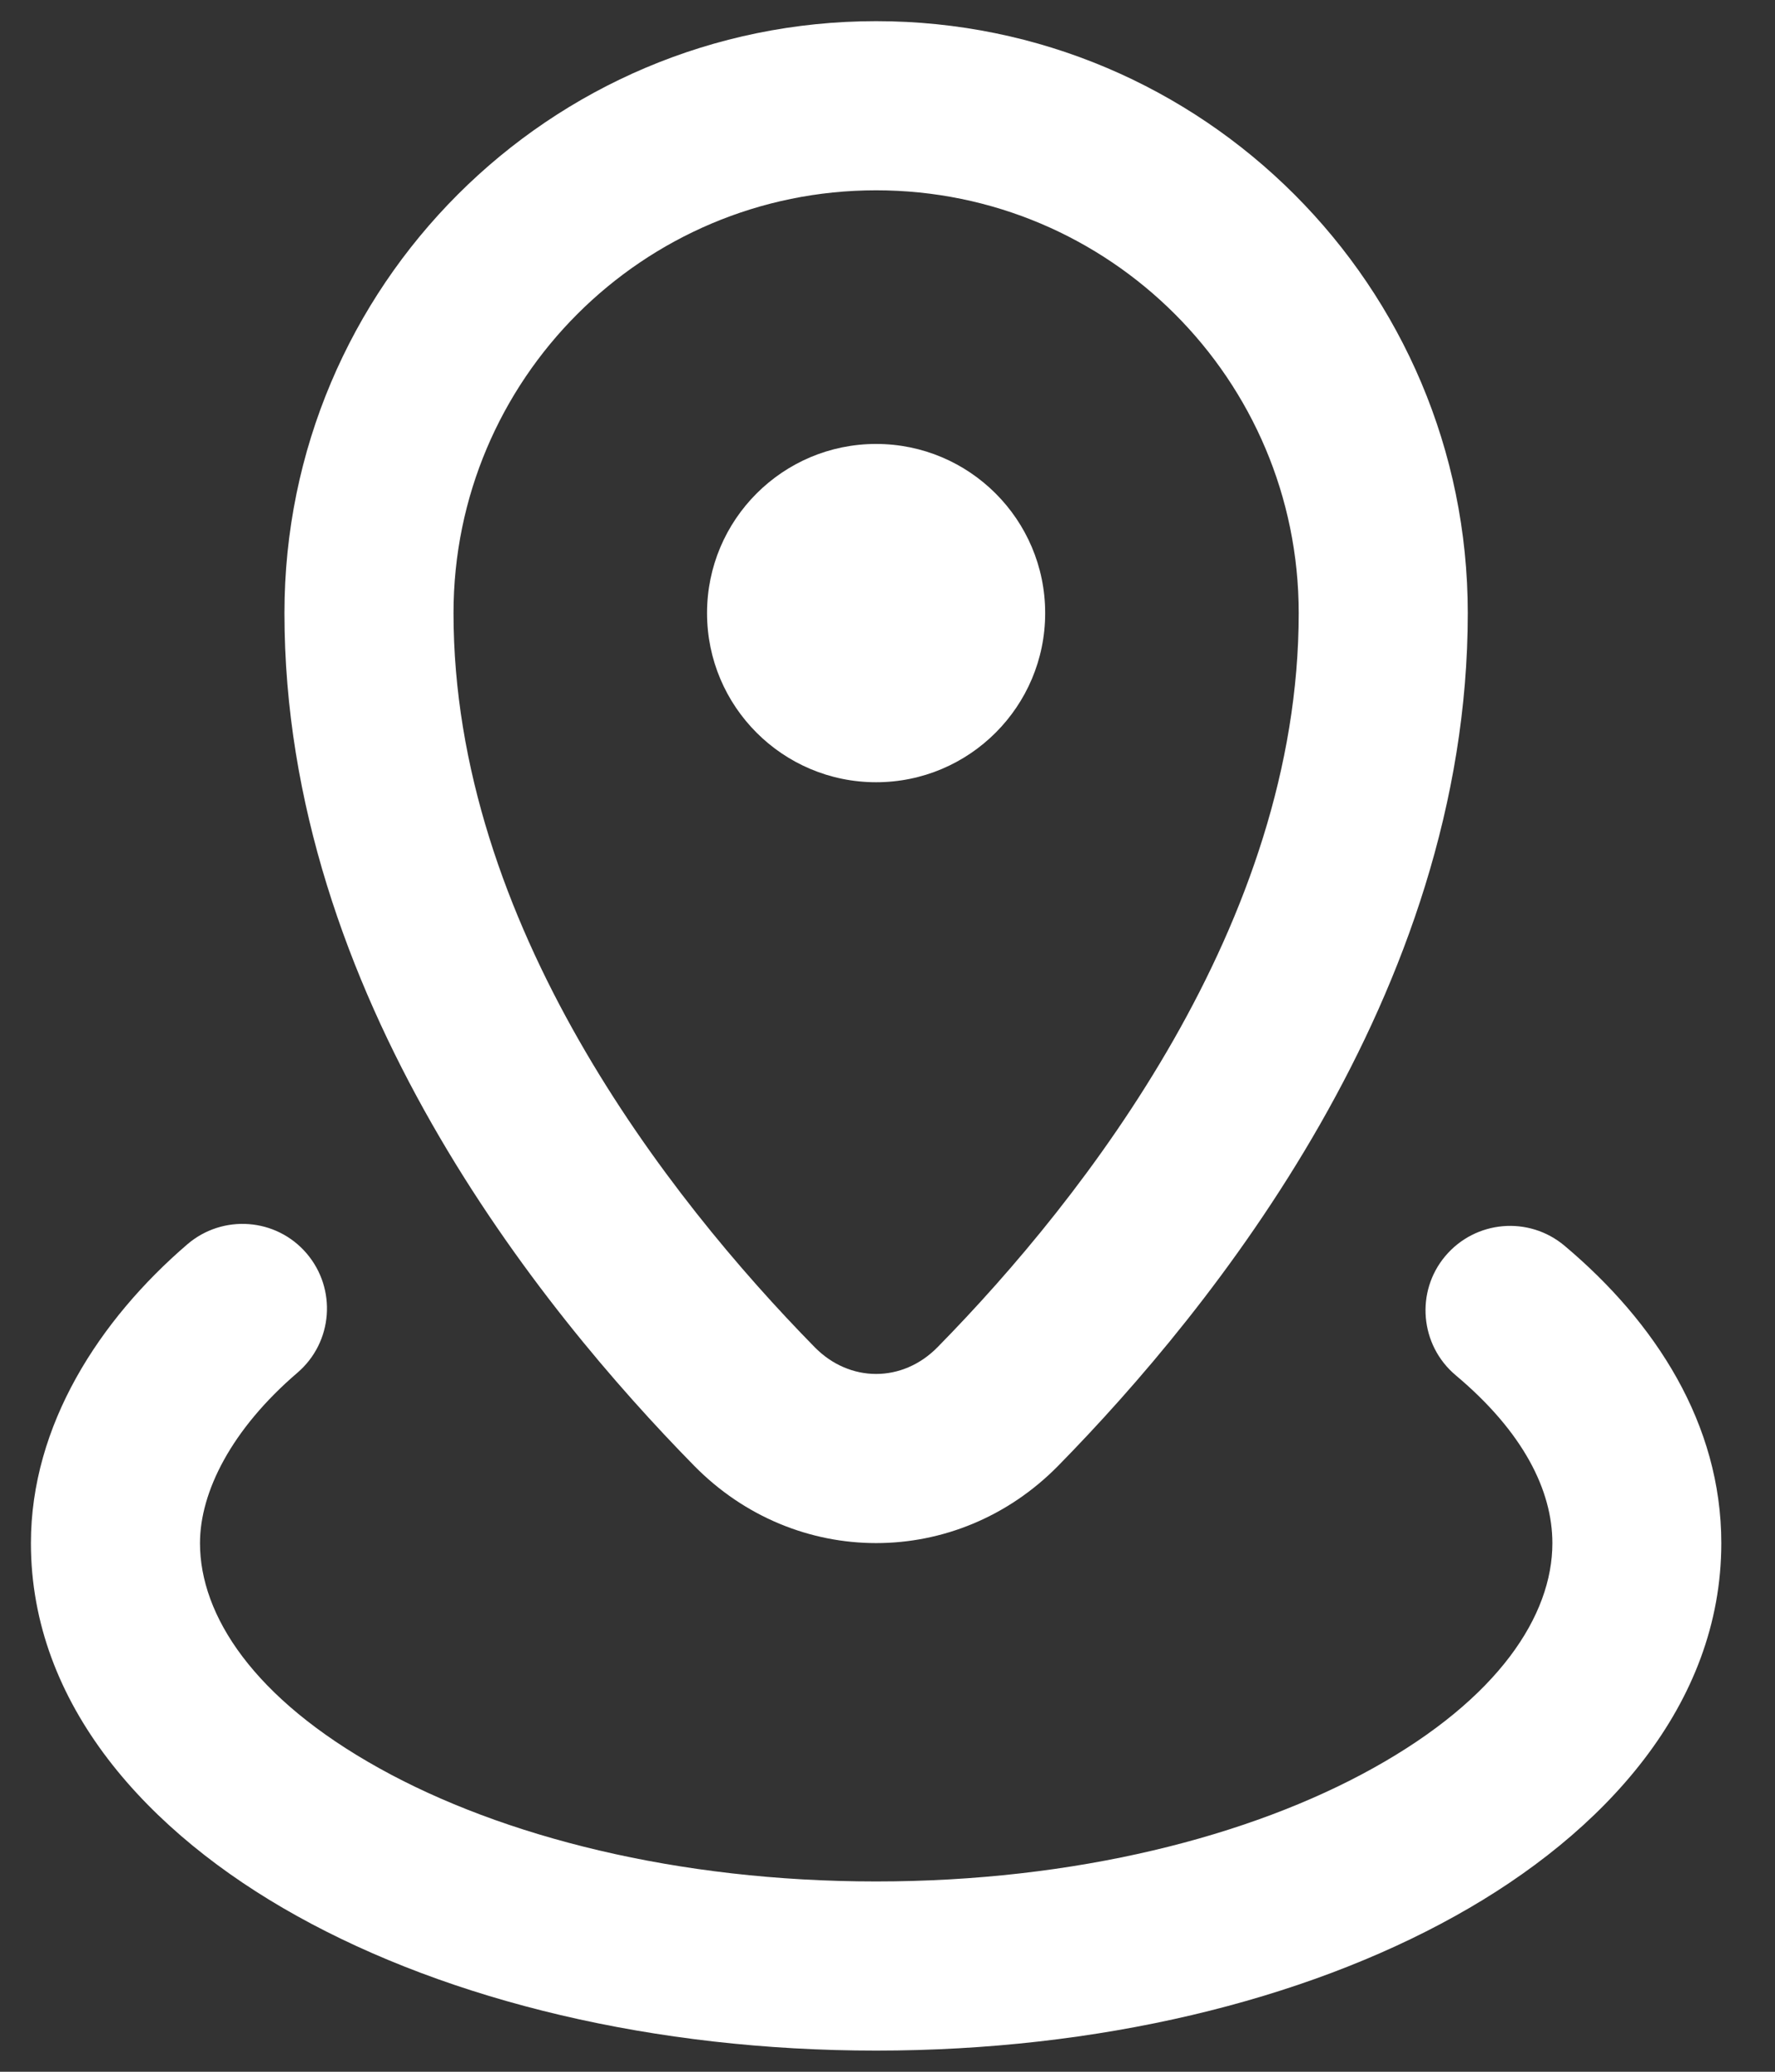 <svg width="12" height="14" viewBox="0 0 12 14" fill="none" xmlns="http://www.w3.org/2000/svg">
<rect x="0" y="0" width="12" height="14" fill="#333333" stroke="none"/>
<path d="M5.923 5.286C6.554 5.286 7.066 4.774 7.066 4.143C7.066 3.512 6.554 3 5.923 3C5.292 3 4.78 3.512 4.78 4.143C4.78 4.774 5.292 5.286 5.923 5.286Z" fill="white"/>
<path fill-rule="evenodd" clip-rule="evenodd" d="M1.923 4.143C1.923 1.934 3.714 0.143 5.923 0.143C8.132 0.143 9.923 1.934 9.923 4.143C9.923 6.718 8.187 8.852 7.155 9.904C6.47 10.602 5.377 10.602 4.692 9.904C3.659 8.852 1.923 6.718 1.923 4.143ZM5.923 1.286C4.345 1.286 3.066 2.565 3.066 4.143C3.066 6.238 4.511 8.088 5.507 9.103C5.744 9.345 6.102 9.345 6.339 9.103C7.336 8.088 8.78 6.238 8.78 4.143C8.78 2.565 7.501 1.286 5.923 1.286Z" fill="white"/>
<path d="M2.073 8.47C2.278 8.71 2.251 9.07 2.011 9.276C1.564 9.659 1.352 10.082 1.352 10.428C1.352 10.916 1.714 11.477 2.564 11.949C3.395 12.411 4.581 12.714 5.923 12.714C7.265 12.714 8.451 12.411 9.282 11.949C10.132 11.477 10.495 10.916 10.495 10.428C10.495 10.072 10.299 9.677 9.841 9.293C9.6 9.09 9.568 8.729 9.771 8.488C9.975 8.246 10.335 8.215 10.577 8.418C11.192 8.935 11.637 9.622 11.637 10.428C11.637 11.519 10.848 12.387 9.837 12.948C8.807 13.521 7.422 13.857 5.923 13.857C4.425 13.857 3.04 13.521 2.009 12.948C0.998 12.387 0.209 11.519 0.209 10.428C0.209 9.631 0.672 8.919 1.267 8.408C1.507 8.203 1.868 8.23 2.073 8.47Z" fill="white"/>
</svg>
